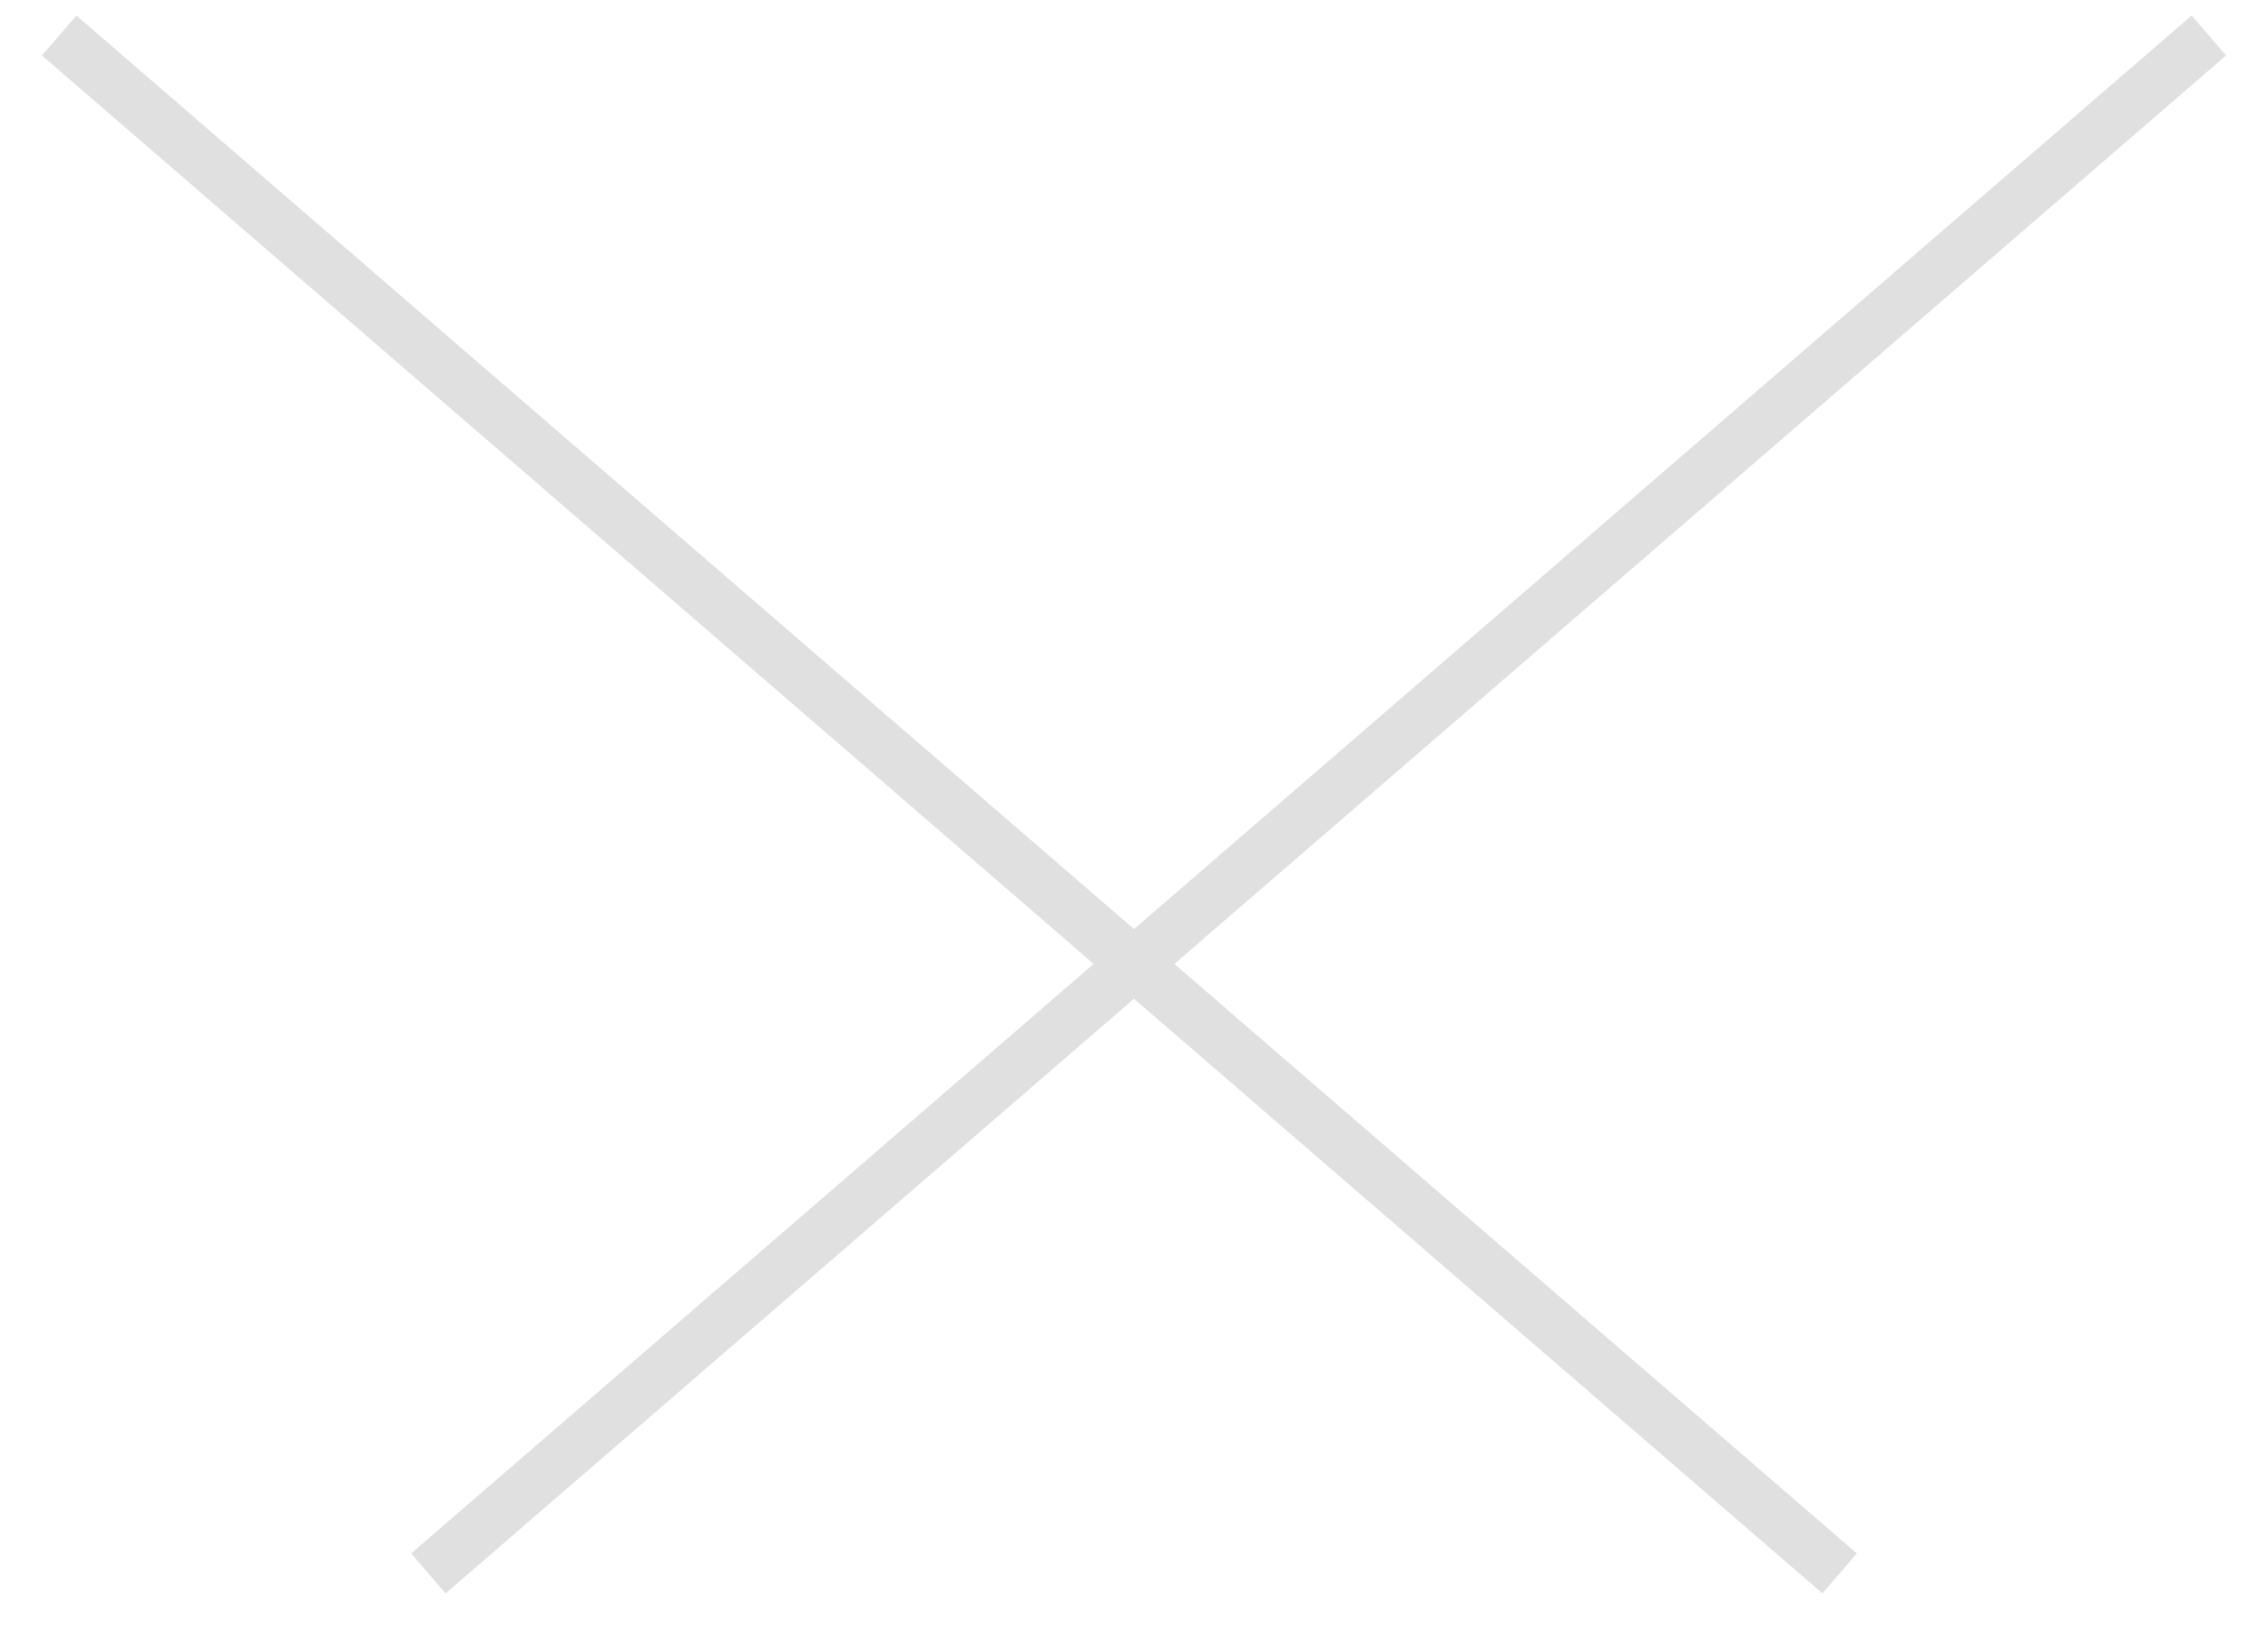 <svg width="43" height="31" viewBox="0 0 43 31" fill="none" xmlns="http://www.w3.org/2000/svg">
<path fill-rule="evenodd" clip-rule="evenodd" d="M41.5 1L8.5 29.5L41.5 1Z" fill="#E0E0E0"/>
<path d="M41.5 1L8.5 29.5" stroke="#E0E0E0" stroke-linecap="square"/>
<path fill-rule="evenodd" clip-rule="evenodd" d="M1.5 1L34.5 29.5L1.5 1Z" fill="#E0E0E0"/>
<path d="M1.5 1L34.5 29.5" stroke="#E0E0E0" stroke-linecap="square"/>
</svg>
